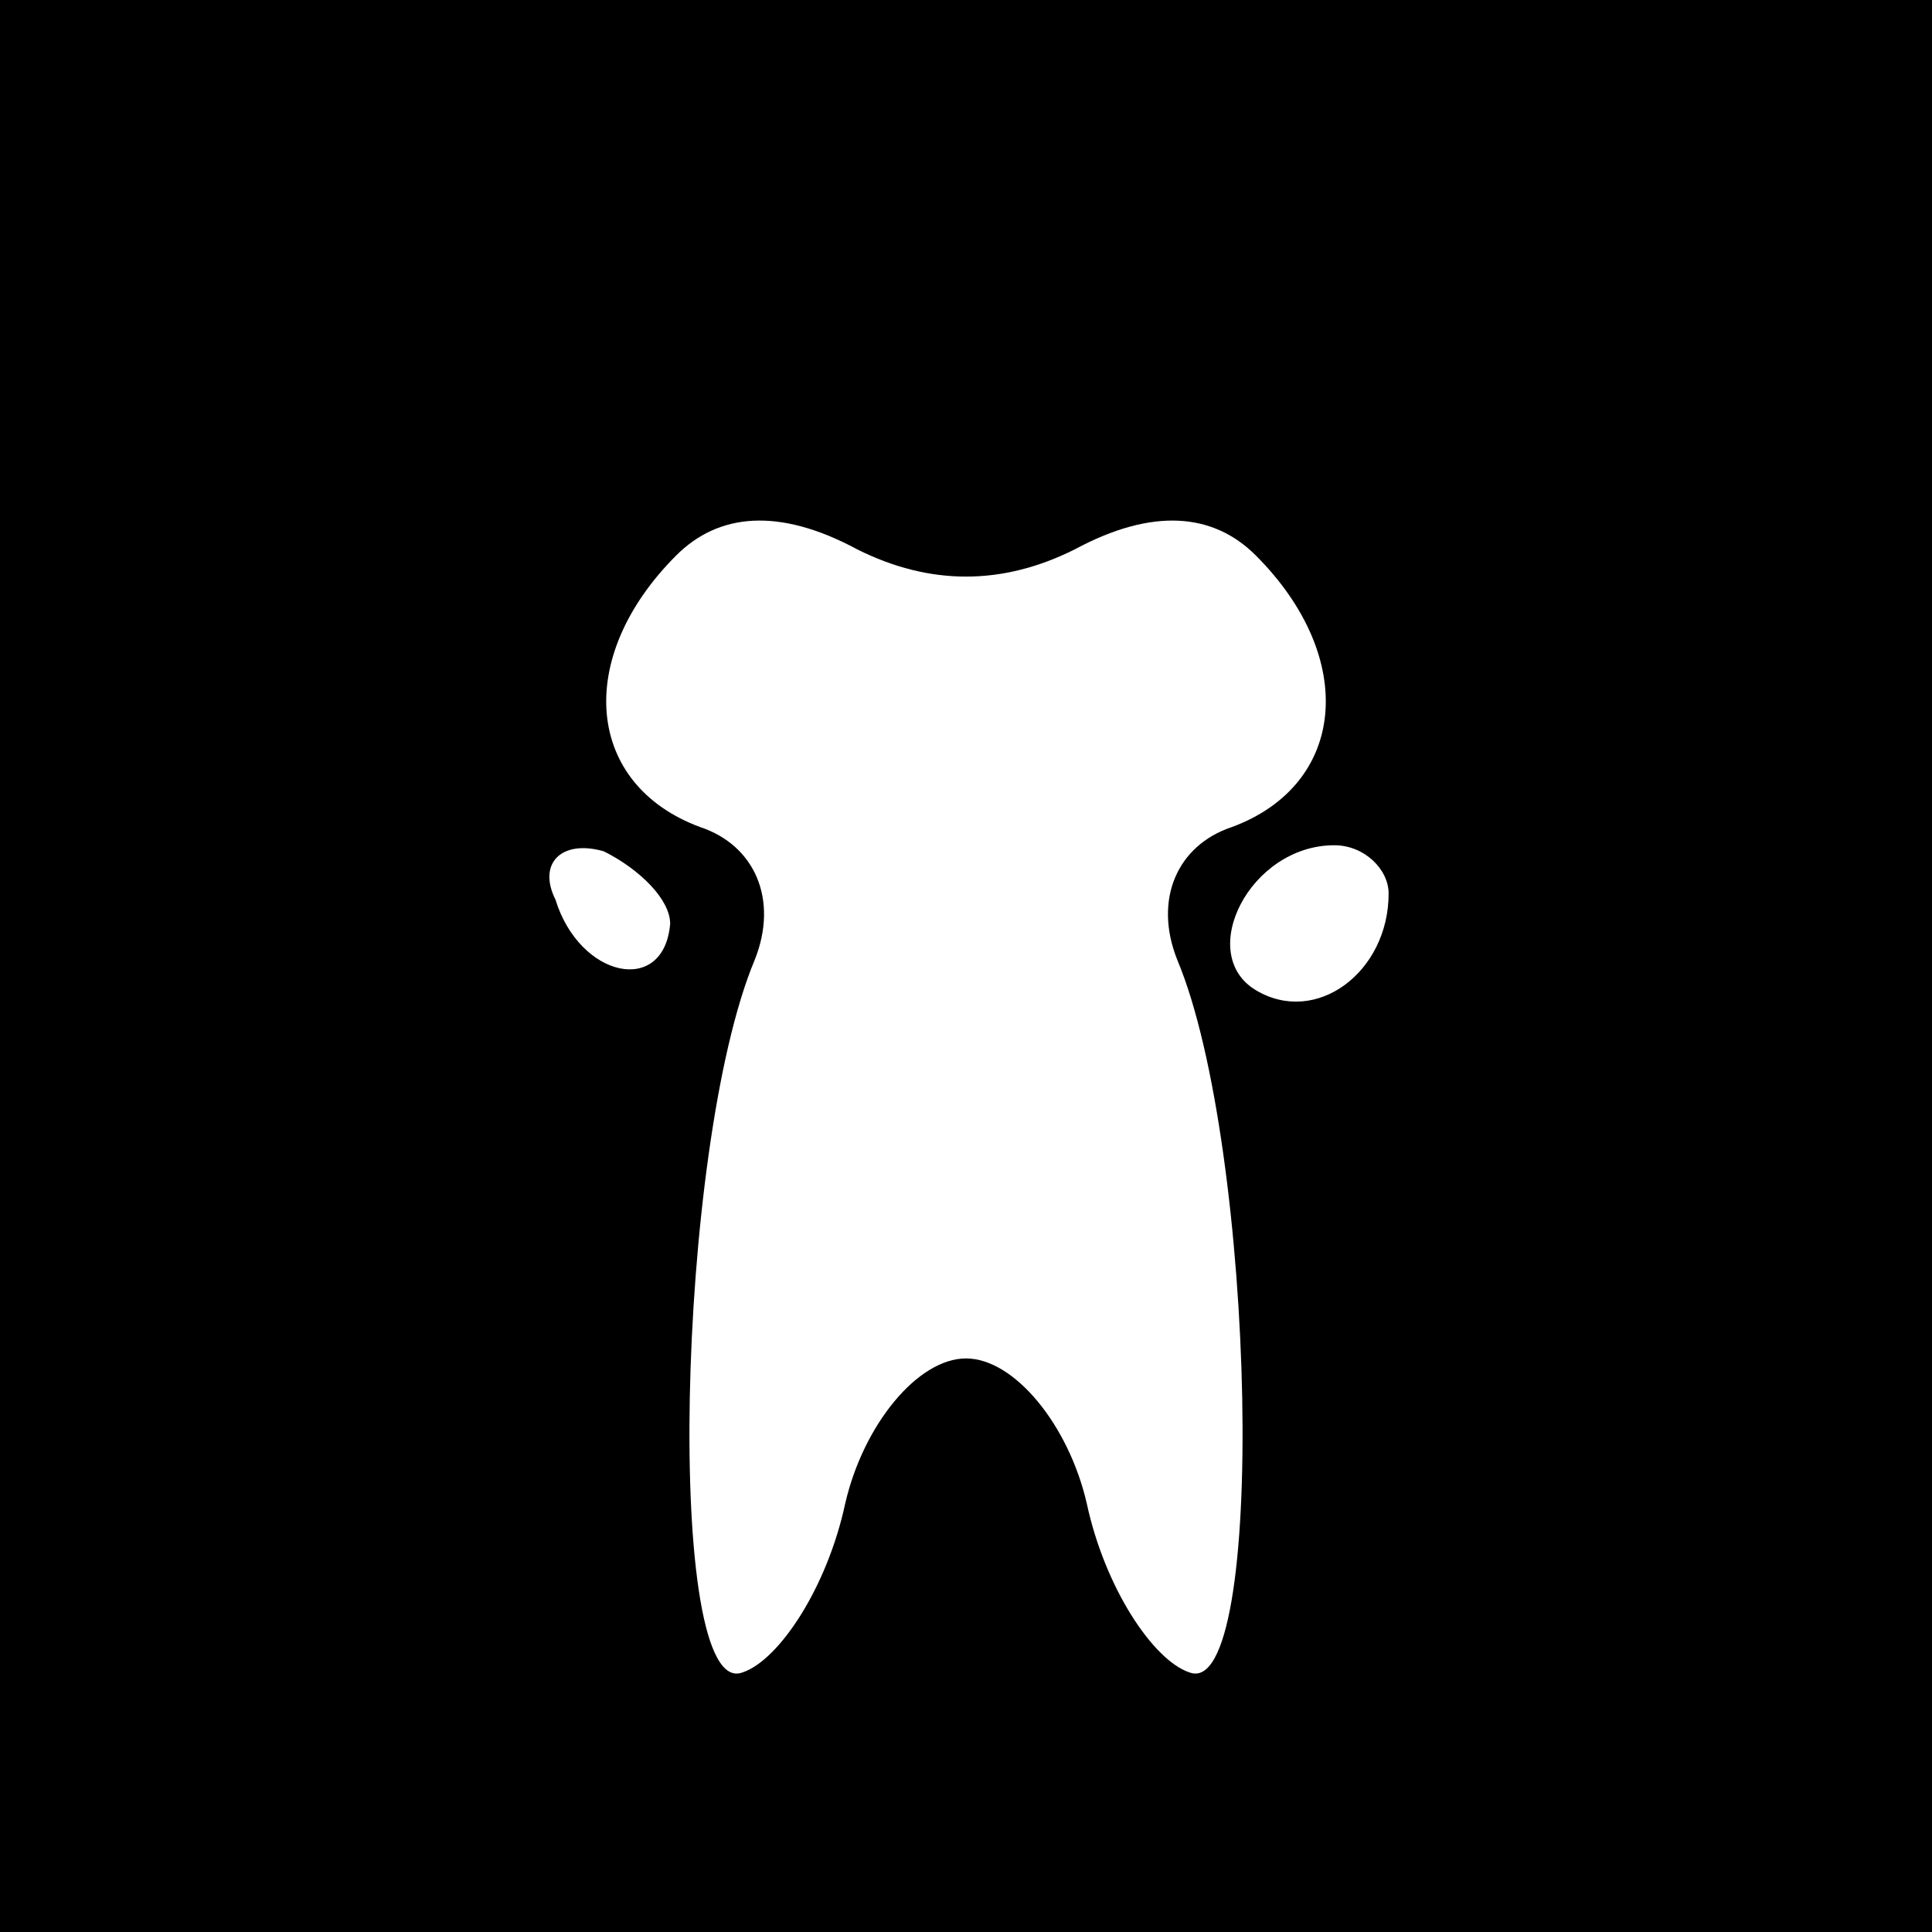 <?xml version="1.0" standalone="no"?>
<!DOCTYPE svg PUBLIC "-//W3C//DTD SVG 20010904//EN"
 "http://www.w3.org/TR/2001/REC-SVG-20010904/DTD/svg10.dtd">
<svg version="1.0" xmlns="http://www.w3.org/2000/svg"
 width="32pt" height="32pt" viewBox="0 0 32 32"
 preserveAspectRatio="xMidYMid meet">
<rect x="0" y="0" width="32" height="32" fill="#808080" stroke="none"/>
<g transform="translate(0,32) scale(0.1,-0.1)"
fill="#000000" stroke="none">
<path fill="#000000" stroke="none" d="M0 160 l0 -160 160 0 160 0 0 160 0
160 -160 0 -160 0 0 -160z"/>
<path fill="#ffffff" stroke="none" d="M178 229 c13 7 23 6 30 -1 17 -17 15
-38 -4 -45 -9 -3 -13 -12 -9 -22 13 -31 15 -123 2 -118 -6 2 -14 14 -17 28 -3
13 -12 24 -20 24 -8 0 -17 -11 -20 -24 -3 -14 -11 -26 -17 -28 -13 -5 -11 87
2 118 4 10 0 19 -9 22 -19 7 -21 28 -4 45 7 7 17 8 30 1 12 -6 24 -6 36 0z"/>
<path fill="#ffffff" stroke="none" d="M111 167 c-1 -12 -15 -9 -19 4 -3 6 1
10 8 8 6 -3 11 -8 11 -12z"/>
<path fill="#ffffff" stroke="none" d="M230 172 c0 -13 -12 -22 -22 -16 -10 6
-1 24 13 24 5 0 9 -4 9 -8z"/>
</g>
</svg>
